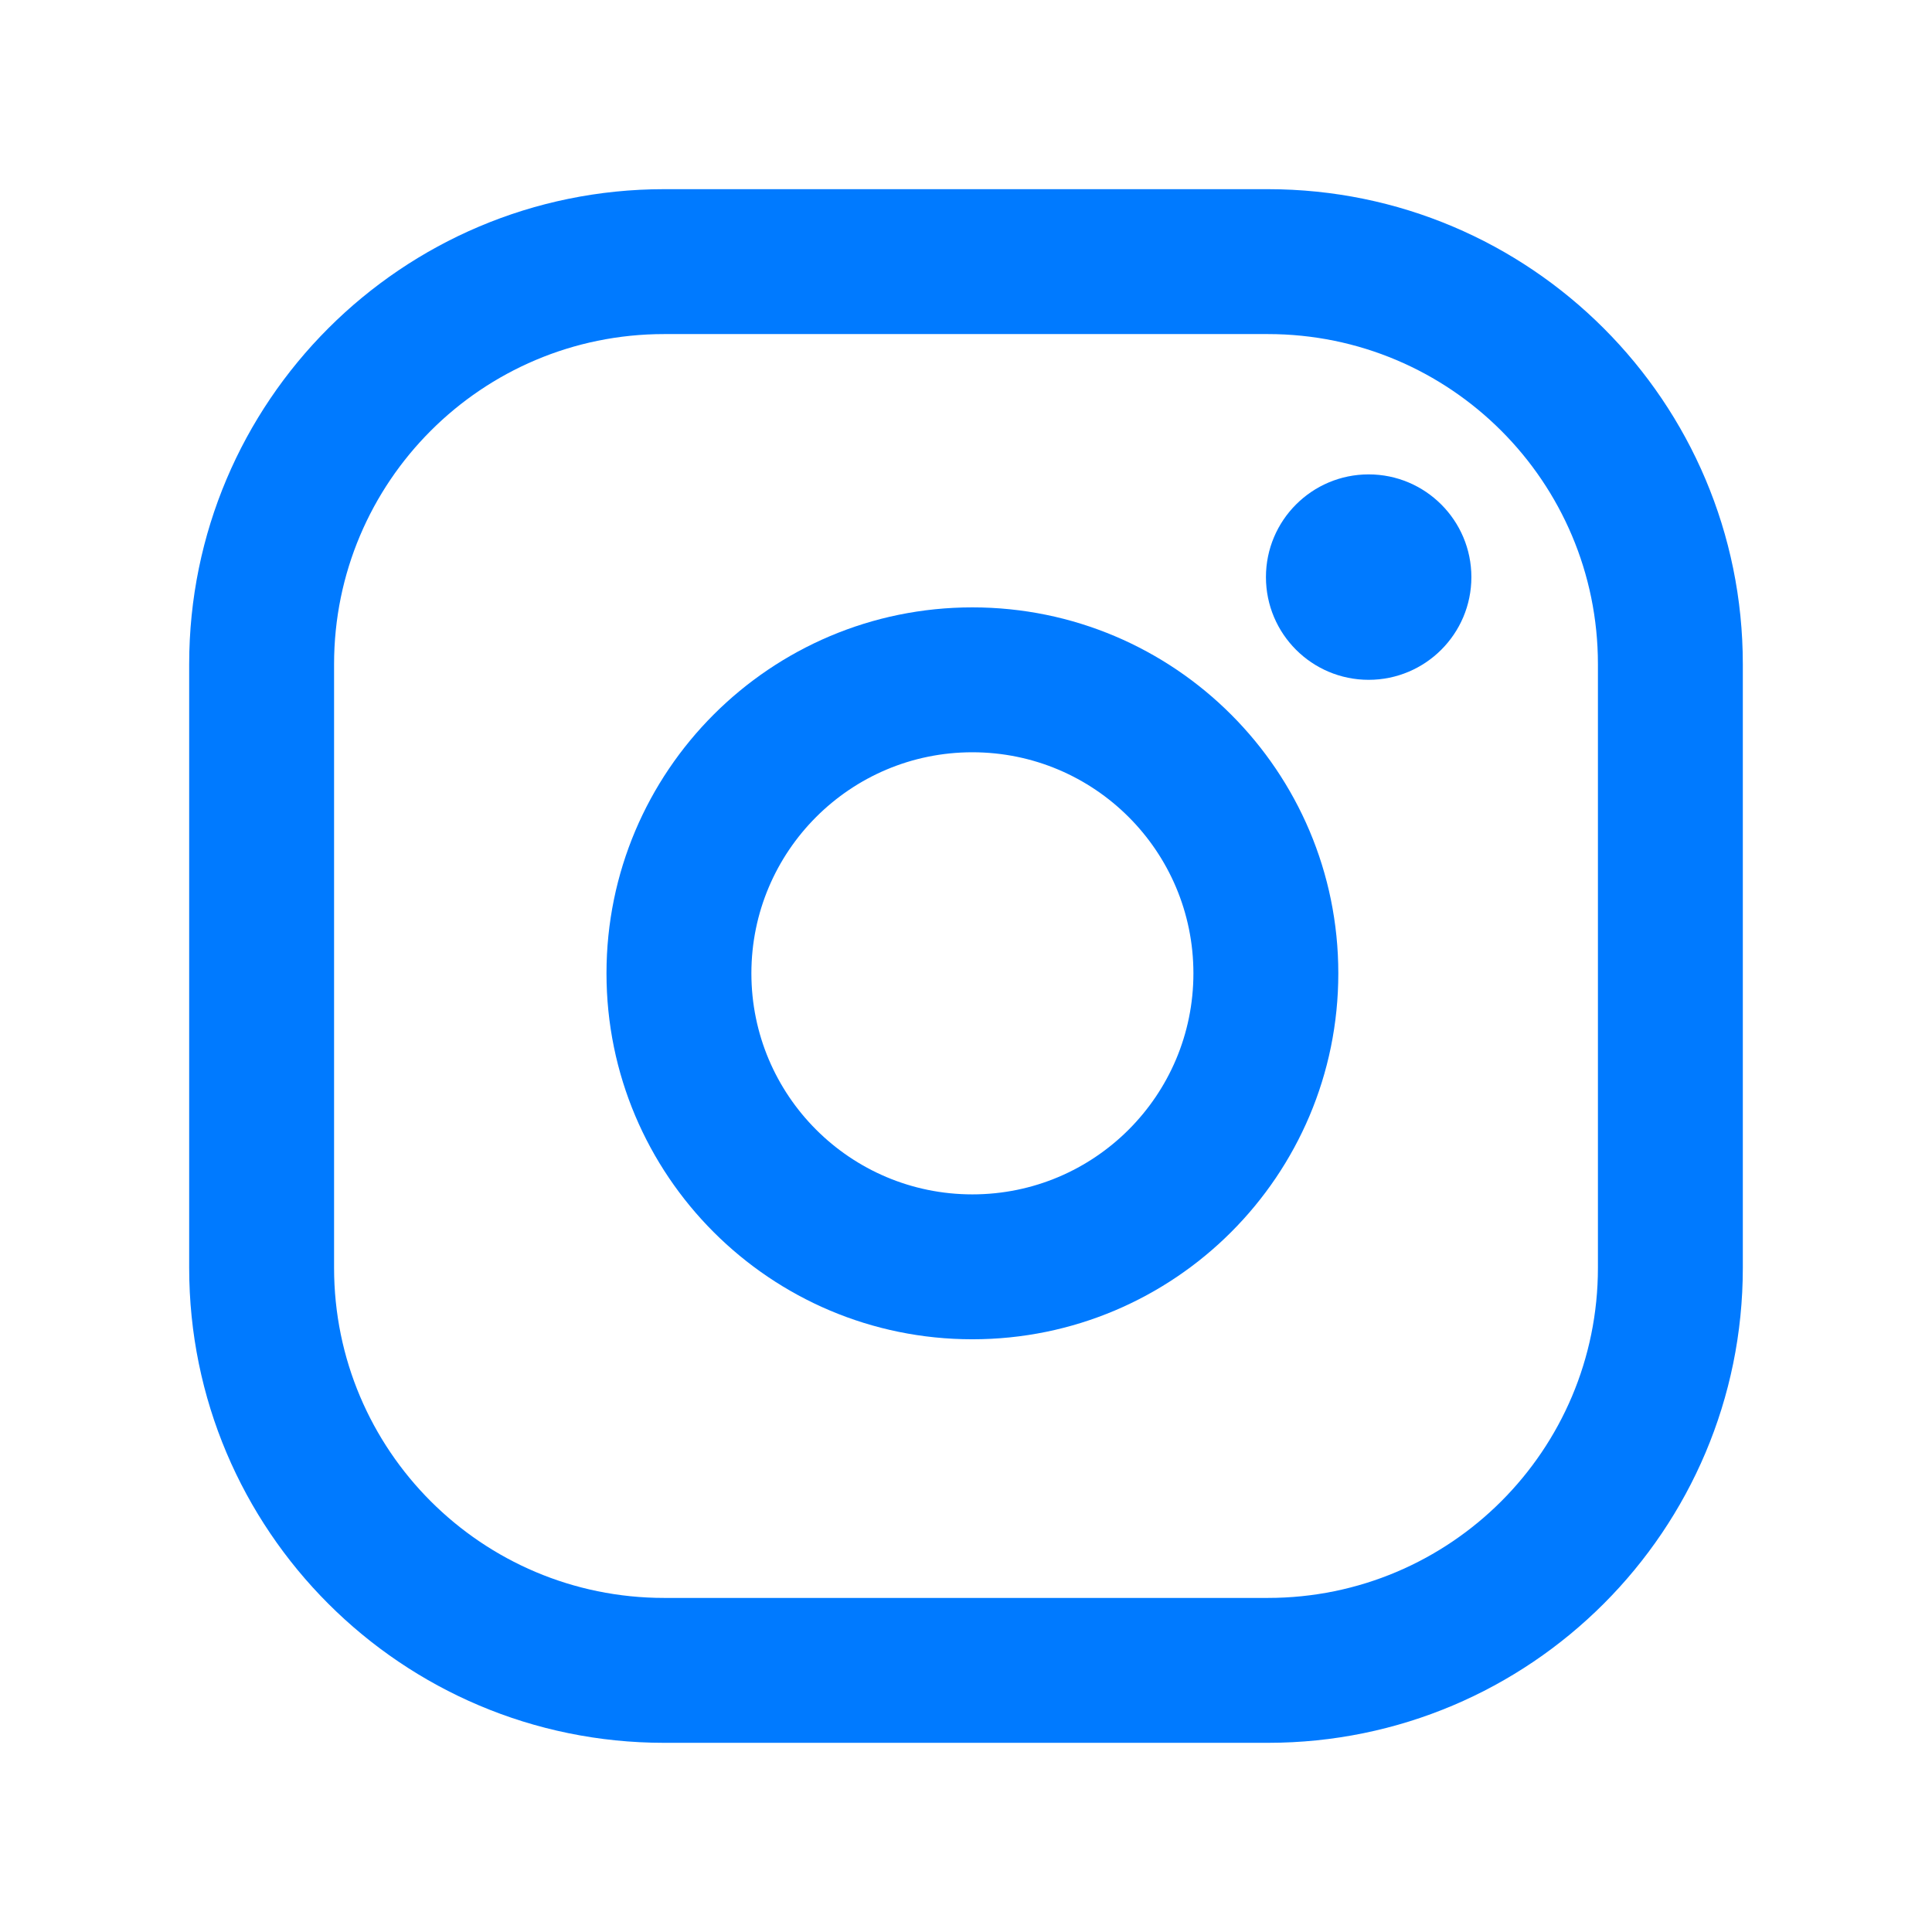 <svg width="24" height="24" viewBox="0 0 24 24" fill="none" xmlns="http://www.w3.org/2000/svg">
<g clip-path="url(#clip0_11166_3443)">
<path fill-rule="evenodd" clip-rule="evenodd" d="M2.35 8.25C2.35 4.992 4.992 2.35 8.25 2.35H15.75C19.009 2.35 21.65 4.992 21.65 8.25V15.75C21.65 19.009 19.009 21.65 15.75 21.65H8.25C4.992 21.65 2.35 19.009 2.35 15.75V8.25ZM8.25 4.15C5.986 4.15 4.15 5.986 4.15 8.25V15.75C4.15 18.015 5.986 19.85 8.25 19.85H15.75C18.015 19.85 19.85 18.015 19.85 15.75V8.25C19.85 5.986 18.015 4.15 15.75 4.15H8.25Z" fill="#007AFF"/>
<path fill-rule="evenodd" clip-rule="evenodd" d="M12.079 9.345C10.563 9.345 9.334 10.575 9.334 12.091C9.334 13.608 10.563 14.837 12.079 14.837C13.596 14.837 14.825 13.608 14.825 12.091C14.825 10.575 13.596 9.345 12.079 9.345ZM7.534 12.091C7.534 9.581 9.569 7.545 12.079 7.545C14.59 7.545 16.625 9.581 16.625 12.091C16.625 14.602 14.59 16.637 12.079 16.637C9.569 16.637 7.534 14.602 7.534 12.091Z" fill="#007AFF"/>
<path d="M18.278 7.169C18.278 7.874 17.706 8.445 17.002 8.445C16.297 8.445 15.726 7.874 15.726 7.169C15.726 6.465 16.297 5.893 17.002 5.893C17.706 5.893 18.278 6.465 18.278 7.169Z" fill="#007AFF"/>
</g>
<defs>
<clipPath id="clip0_11166_3443">
<rect width="24" height="24" fill="white"/>
</clipPath>
</defs>
</svg>
